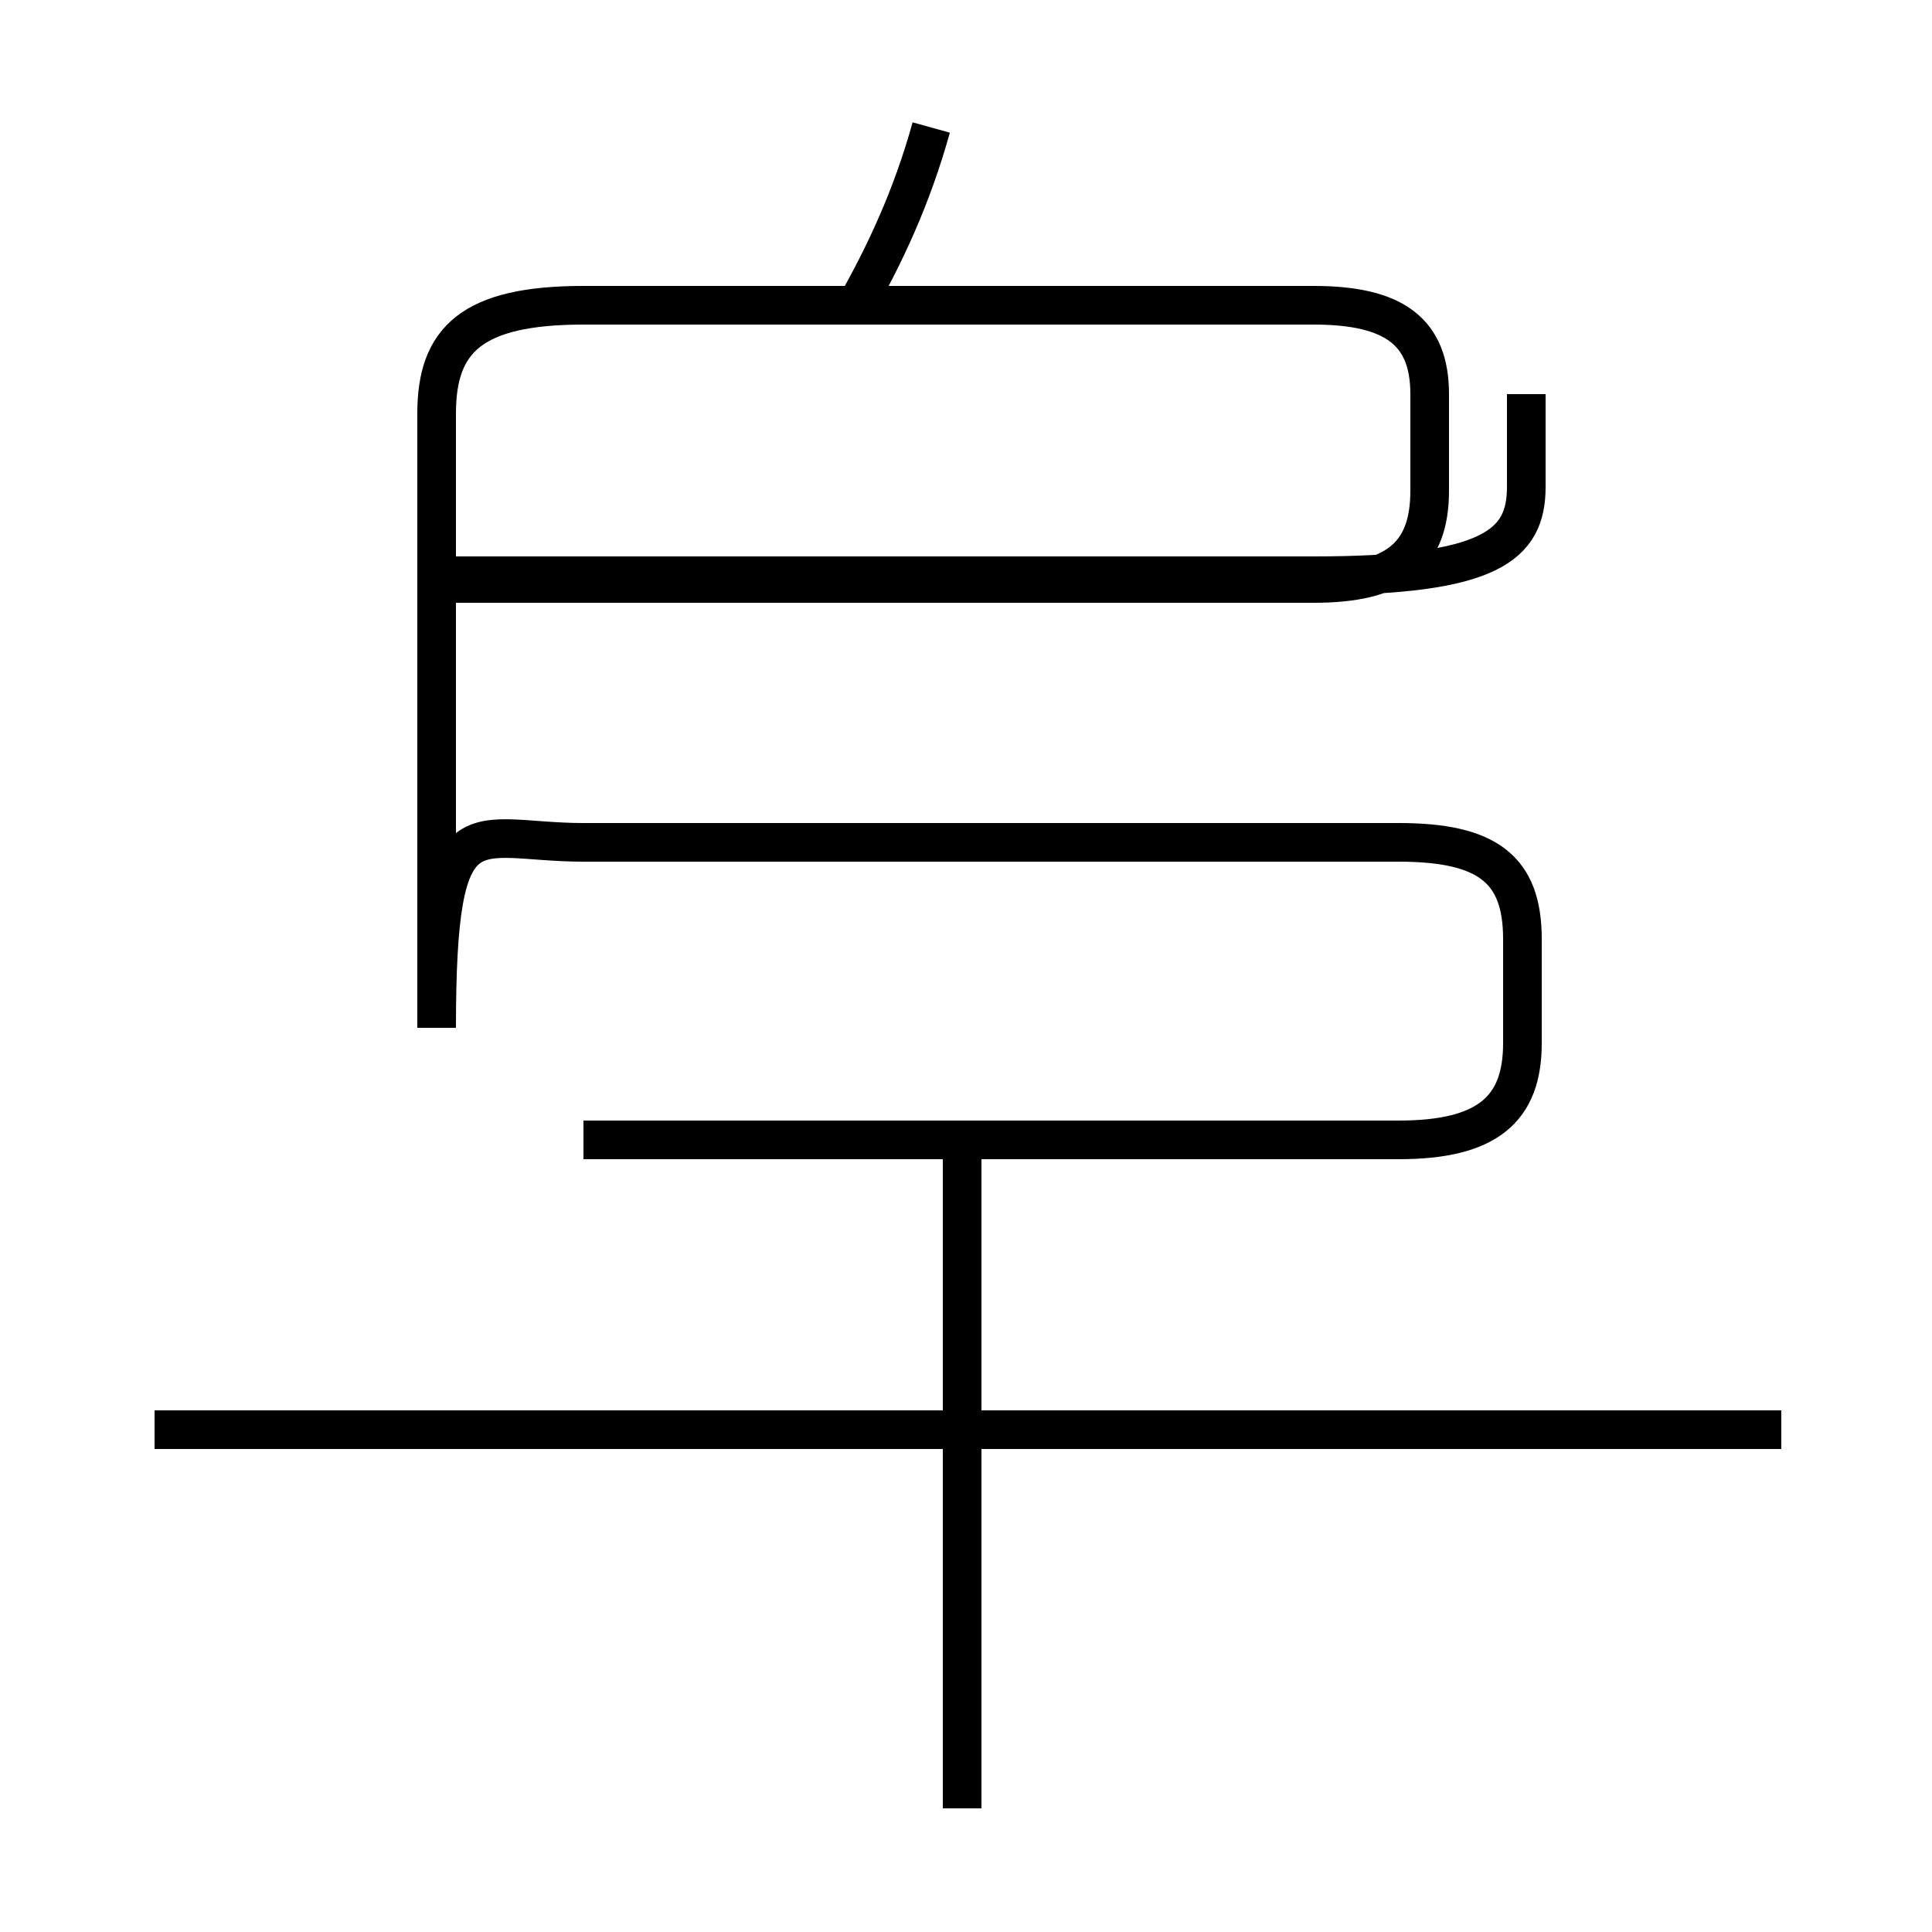 <?xml version='1.0' encoding='utf8'?>
<svg viewBox="0.0 -6.0 50.0 50.0" version="1.1" xmlns="http://www.w3.org/2000/svg">
<rect x="0.0" y="-6.0" width="50.0" height="50.0" fill="#808080" stroke="none"/>
<rect x="-1000" y="-1000" width="2000" height="2000" stroke="white" fill="white"/>
<g style="fill:white;stroke:#000000;  stroke-width:1">
<path d="M 15.1 -14.5 L 36.2 -14.5 C 38.5 -14.5 39.4 -15.3 39.4 -17.0 L 39.4 -19.7 C 39.4 -21.5 38.5 -22.2 36.2 -22.2 L 15.1 -22.2 C 12.2 -22.2 11.3 -23.4 11.3 -17.4 L 11.3 -33.3 C 11.3 -35.2 12.2 -36.1 15.1 -36.1 L 34.0 -36.1 C 36.1 -36.1 37.0 -35.4 37.0 -33.8 L 37.0 -31.3 C 37.0 -29.6 36.1 -28.9 34.0 -28.9 L 11.8 -28.9 M 24.9 2.8 L 24.9 -14.2 M 46.1 -7.0 L 4.0 -7.0 M 22.1 -36.0 C 22.9 -37.4 23.6 -38.9 24.1 -40.7 M 39.5 -33.8 L 39.5 -31.4 C 39.5 -29.9 38.6 -29.1 34.0 -29.1 L 11.8 -29.1" transform="translate(0.0 38.0)" />
</g>
</svg>